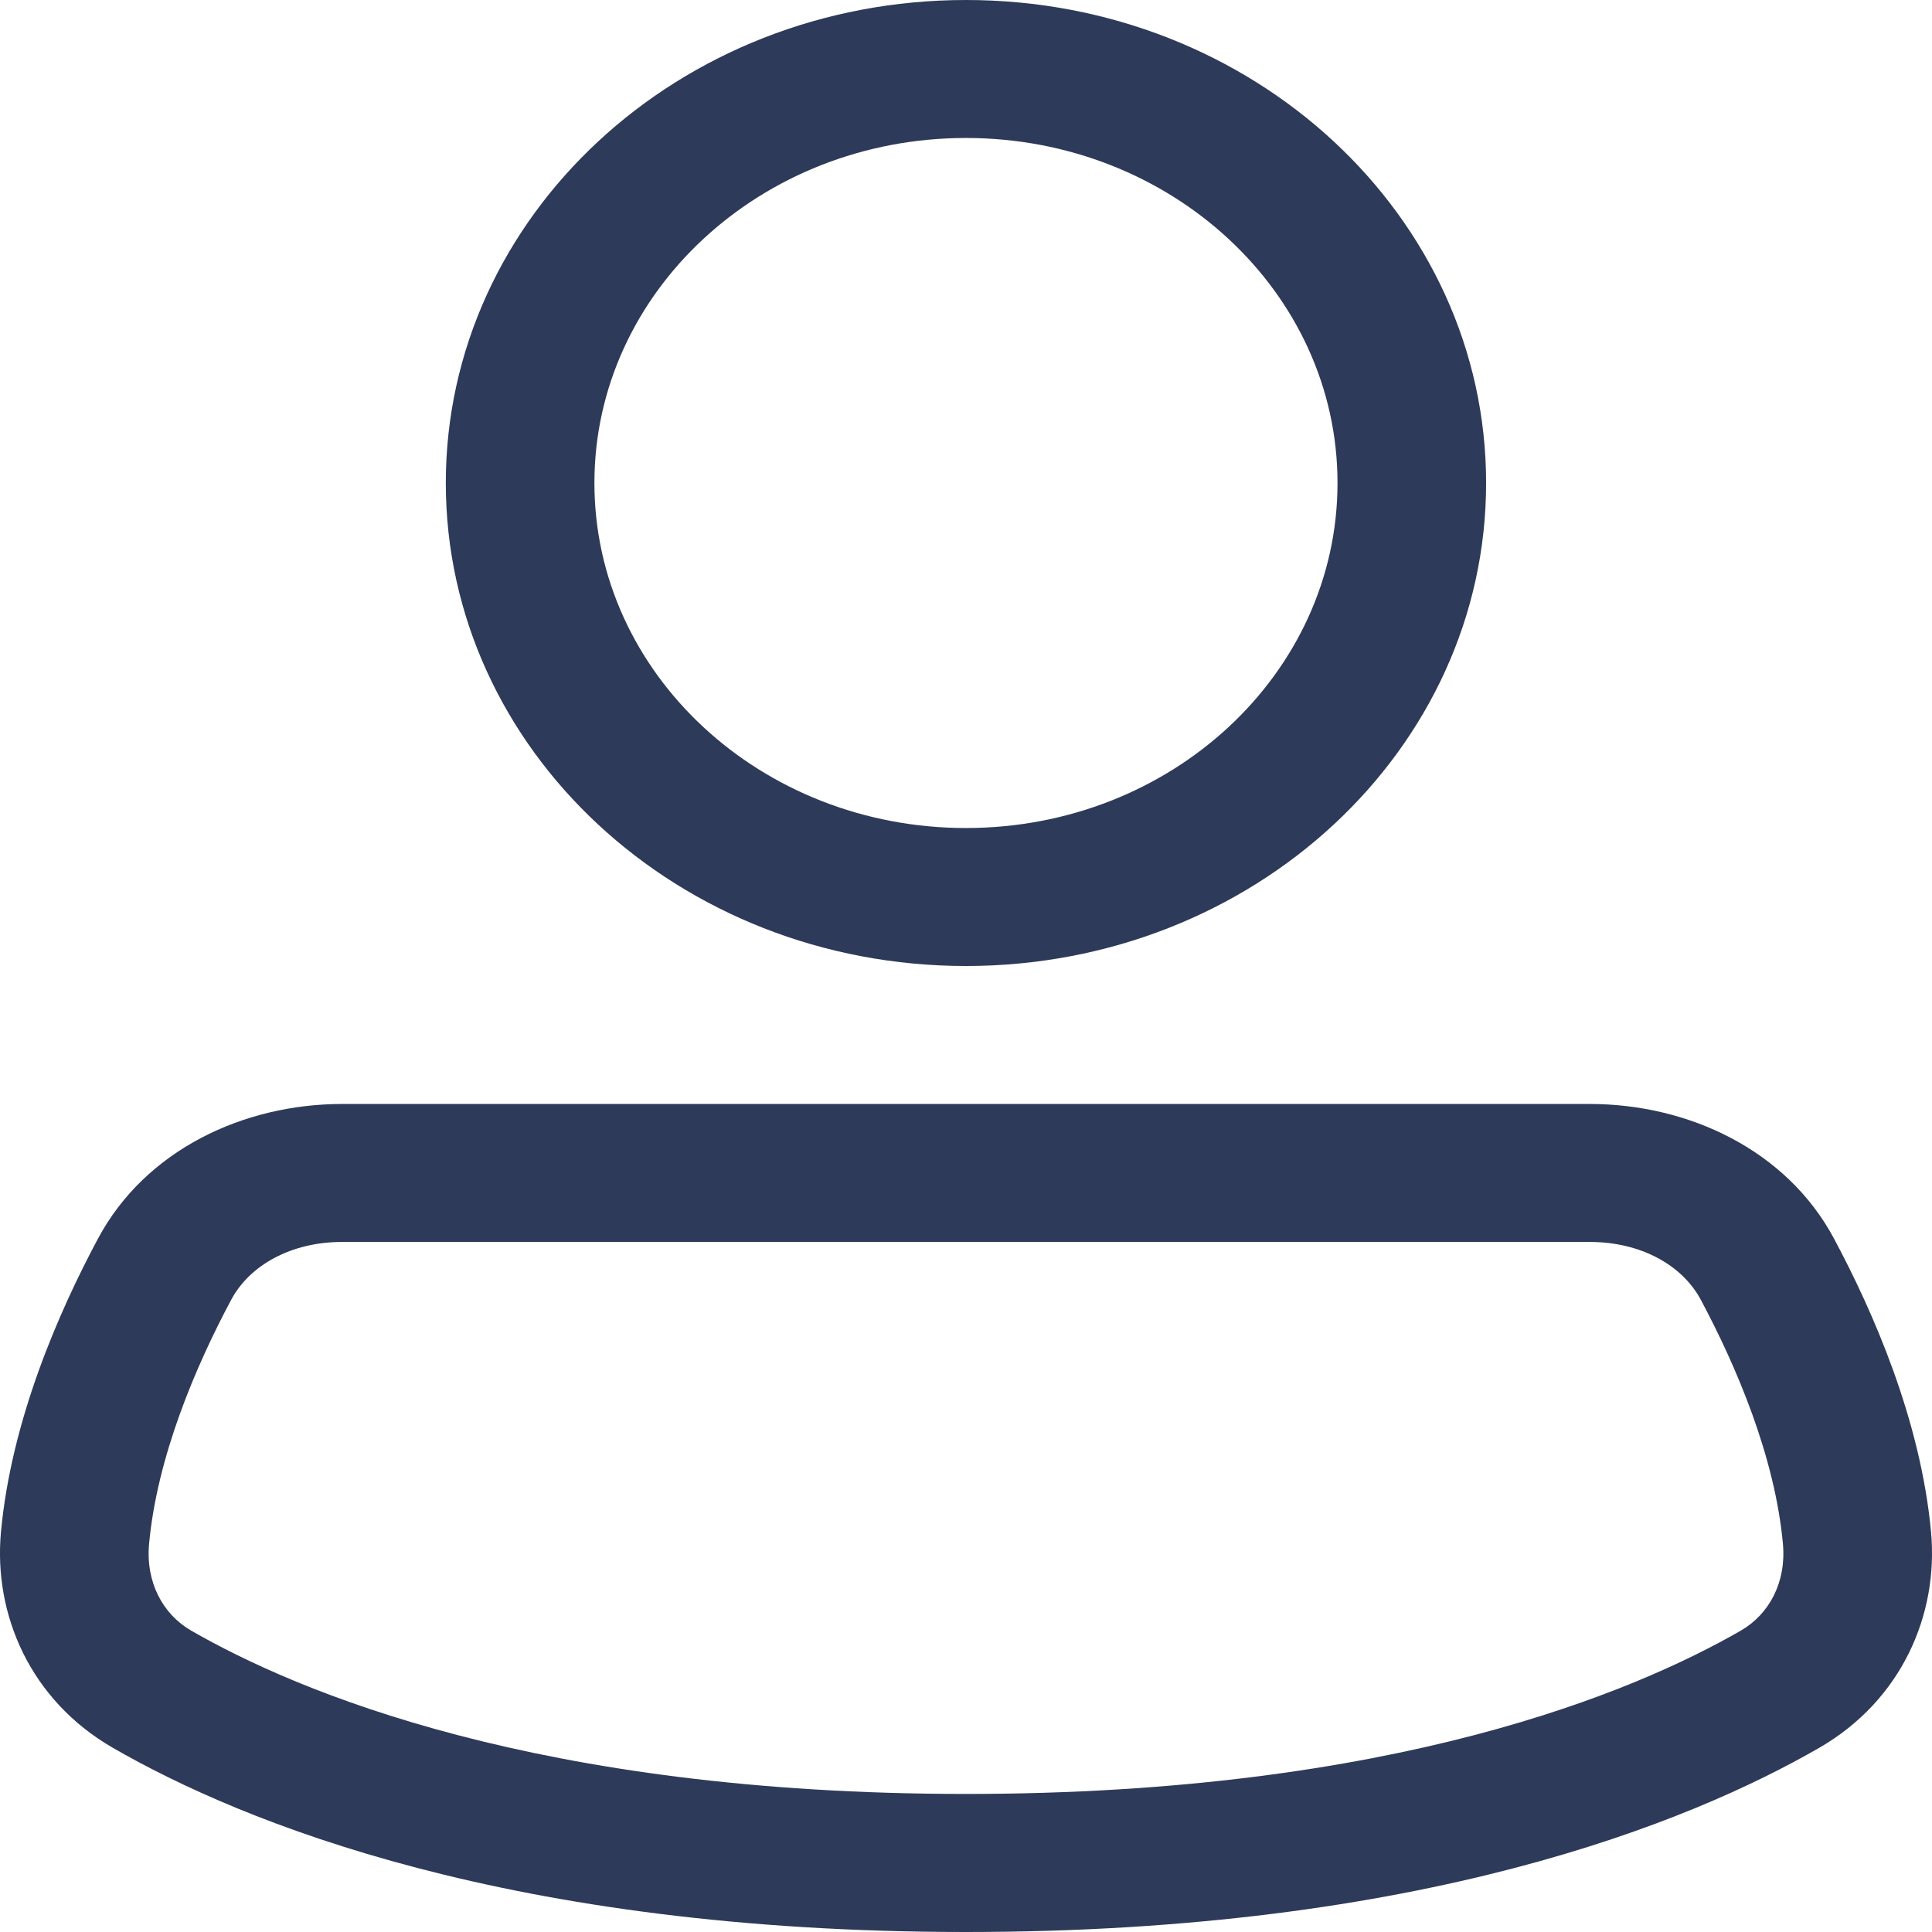 <svg width="24" height="24" viewBox="0 0 24 24" fill="none" xmlns="http://www.w3.org/2000/svg">
<path fill-rule="evenodd" clip-rule="evenodd" d="M11.999 0C8.431 0 5.538 2.686 5.538 6C5.538 9.314 8.431 12 11.999 12C15.568 12 18.461 9.314 18.461 6C18.461 2.686 15.568 0 11.999 0ZM7.384 6C7.384 3.633 9.451 1.714 11.999 1.714C14.548 1.714 16.615 3.633 16.615 6C16.615 8.367 14.548 10.286 11.999 10.286C9.451 10.286 7.384 8.367 7.384 6Z" fill="#2E3A59"/>
<path fill-rule="evenodd" clip-rule="evenodd" d="M4.25 13.714C3.032 13.714 1.808 14.281 1.217 15.387C0.733 16.292 0.141 17.638 0.012 19.03C-0.083 20.06 0.379 21.121 1.4 21.711C3.016 22.643 6.346 24 12 24C17.654 24 20.984 22.643 22.601 21.711C23.621 21.121 24.083 20.06 23.988 19.03C23.859 17.638 23.267 16.292 22.783 15.387C22.192 14.281 20.968 13.714 19.75 13.714H4.25ZM2.871 16.148C3.102 15.715 3.618 15.428 4.25 15.428H19.75C20.382 15.428 20.898 15.715 21.129 16.148C21.572 16.978 22.049 18.098 22.148 19.177C22.192 19.656 21.977 20.052 21.627 20.255C20.309 21.014 17.318 22.285 12 22.285C6.682 22.285 3.691 21.014 2.373 20.255C2.023 20.052 1.808 19.656 1.852 19.177C1.952 18.098 2.428 16.978 2.871 16.148Z" fill="#2E3A59"/>
</svg>

